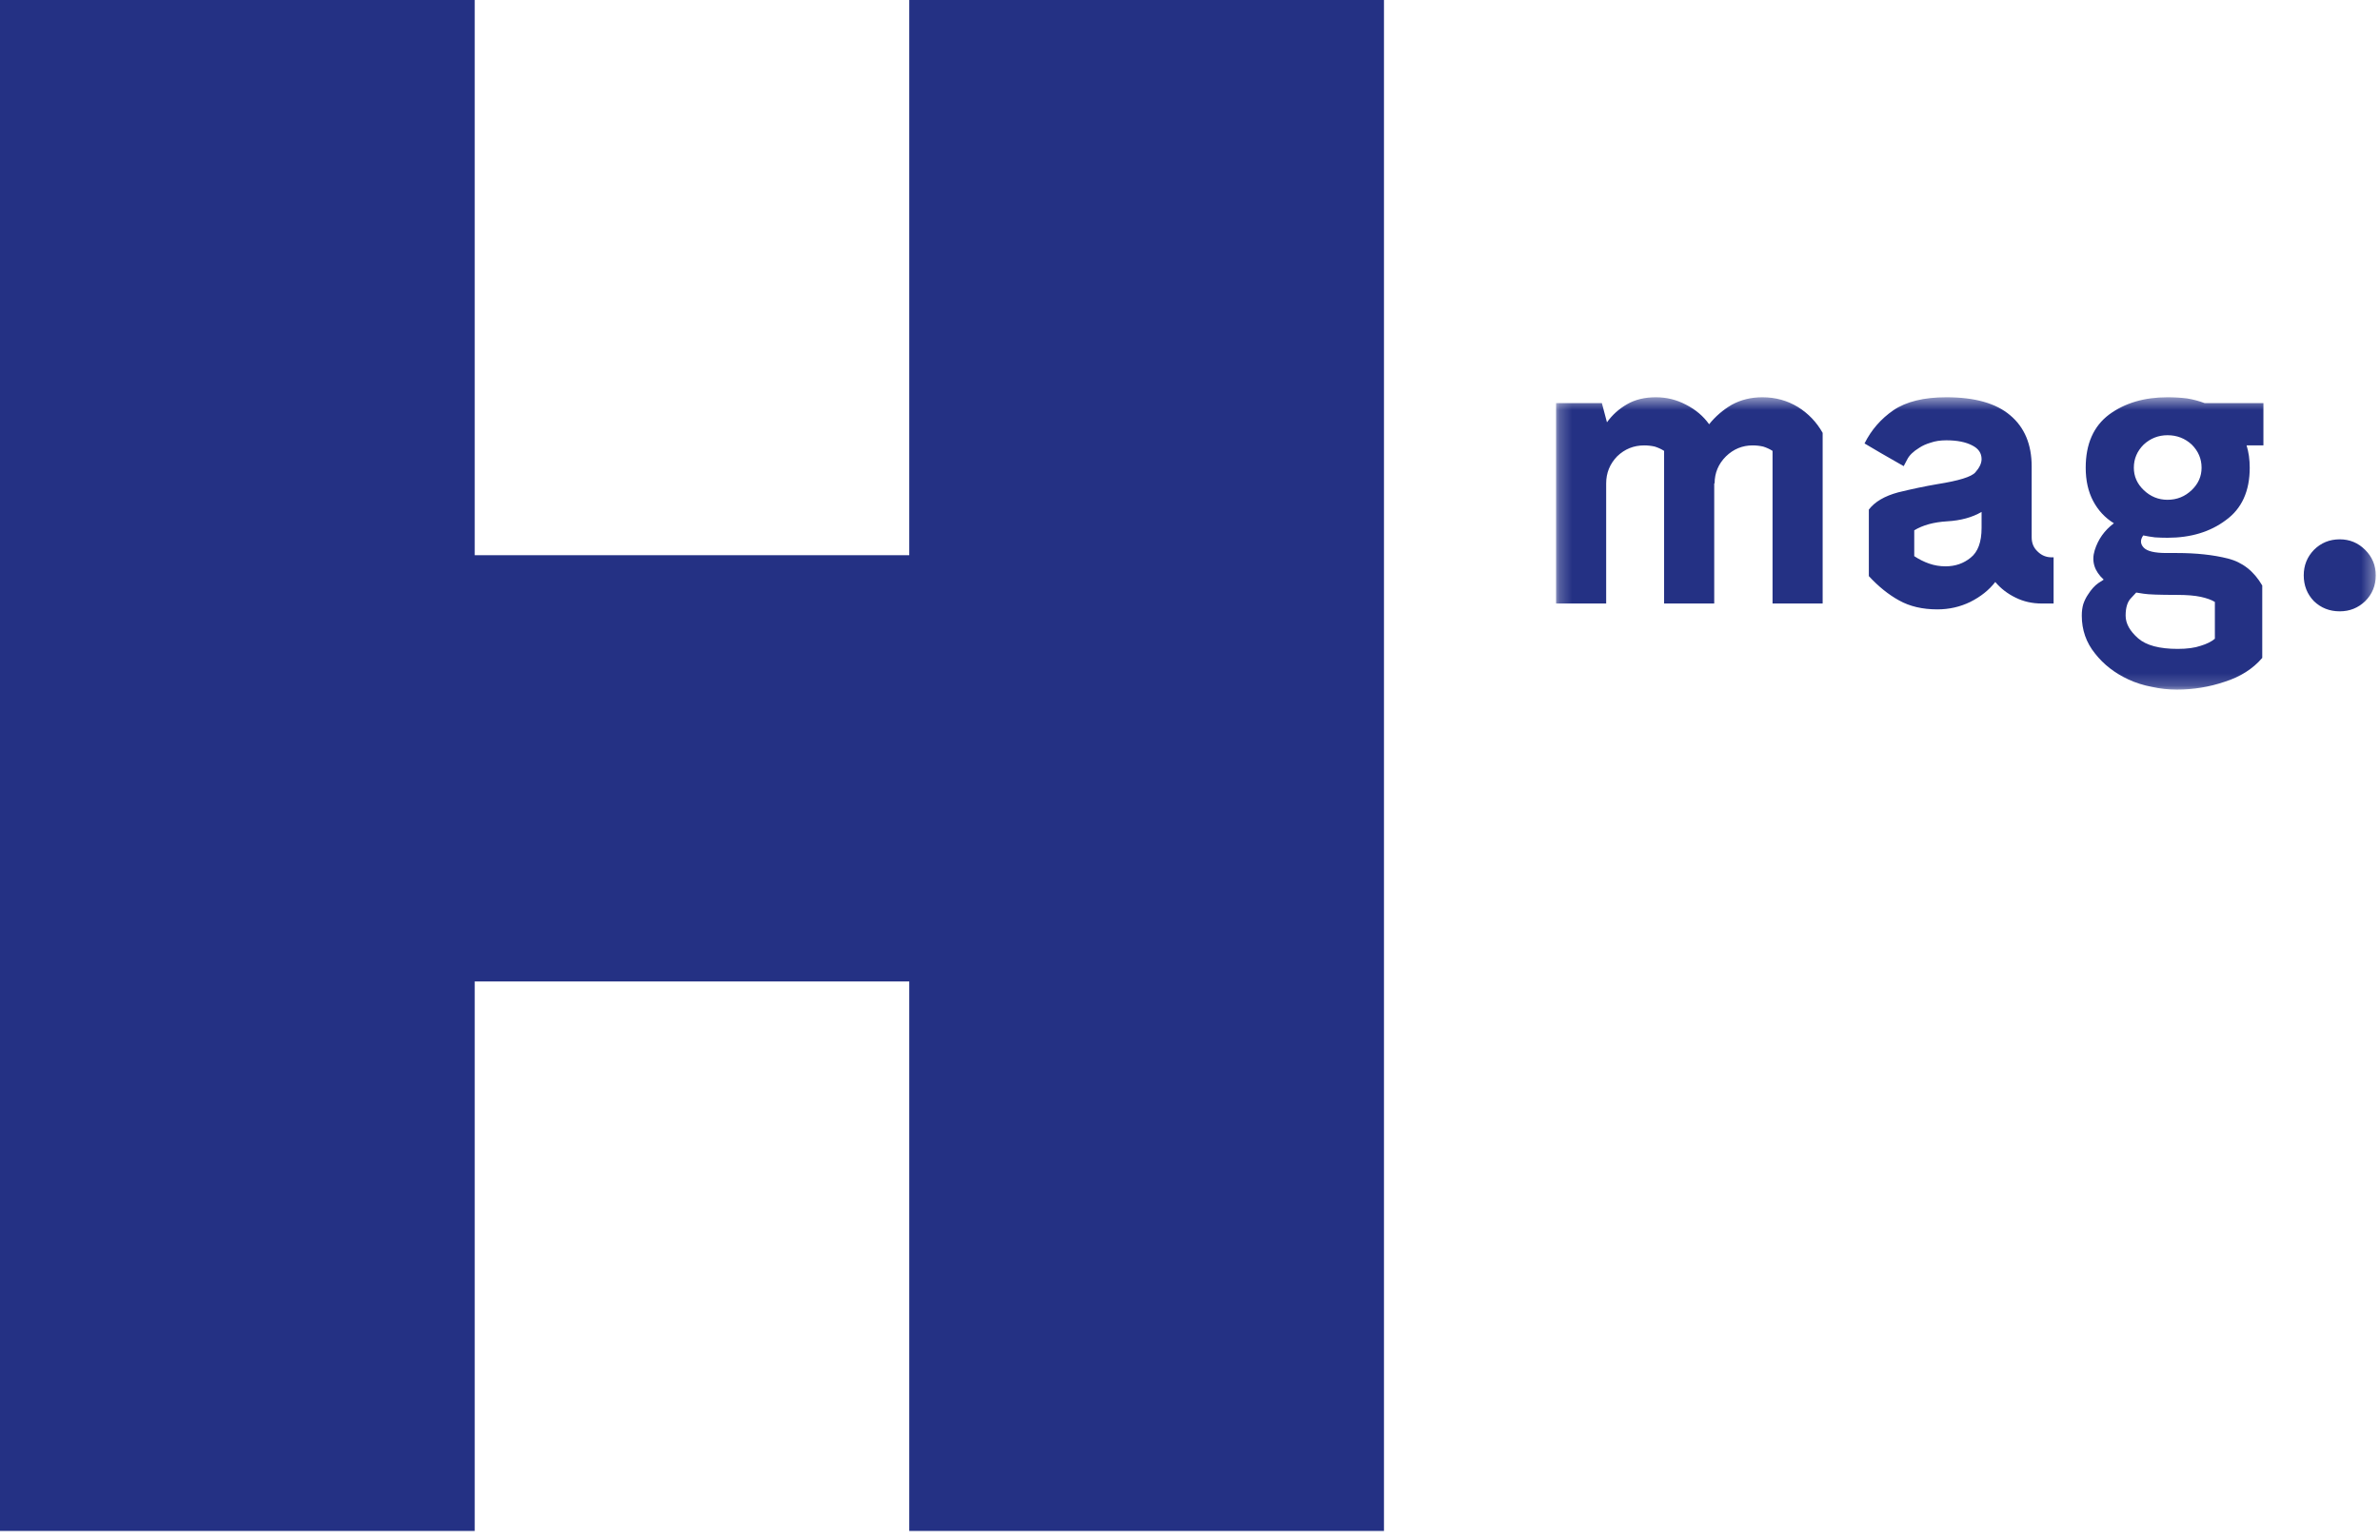 <?xml version="1.0" encoding="UTF-8"?>
<svg width="190px" height="123px" viewBox="0 0 190 123" version="1.1" xmlns="http://www.w3.org/2000/svg" xmlns:xlink="http://www.w3.org/1999/xlink">
    <!-- Generator: Sketch 40.1 (33804) - http://www.bohemiancoding.com/sketch -->
    <title>Hmag</title>
    <desc>Created with Sketch.</desc>
    <defs>
        <polygon id="path-1" points="65.662 23.818 65.662 0.475 0.225 0.475 0.225 23.818 65.662 23.818"></polygon>
    </defs>
    <g id="Page-1" stroke="none" stroke-width="1" fill="none" fill-rule="evenodd">
        <g id="Hmag">
            <g id="Group-3" transform="translate(124, 31.246)">
                <mask id="mask-2" fill="white">
                    <use xlink:href="#path-1"></use>
                </mask>
                <g id="Clip-2"></g>
                <path d="M19.537,1.256 C20.37,1.777 21.026,2.464 21.506,3.319 L21.506,16.944 L17.506,16.944 L17.506,4.756 C17.276,4.61 17.026,4.496 16.756,4.412 C16.485,4.35 16.204,4.319 15.912,4.319 C15.1,4.319 14.391,4.61 13.787,5.194 C13.183,5.798 12.881,6.517 12.881,7.35 L12.85,7.35 L12.85,16.944 L8.849,16.944 L8.849,4.756 C8.62,4.61 8.37,4.496 8.099,4.412 C7.829,4.35 7.547,4.319 7.256,4.319 C6.422,4.319 5.704,4.61 5.099,5.194 C4.516,5.798 4.224,6.517 4.224,7.35 L4.224,16.944 L0.225,16.944 L0.225,4.944 L0.225,0.944 L3.881,0.944 C4.068,1.631 4.204,2.142 4.287,2.475 C4.704,1.892 5.235,1.412 5.881,1.037 C6.526,0.662 7.297,0.475 8.193,0.475 C9.047,0.475 9.849,0.673 10.599,1.069 C11.37,1.464 11.985,1.985 12.443,2.631 C12.943,2.006 13.547,1.485 14.256,1.069 C14.985,0.673 15.797,0.475 16.693,0.475 C17.735,0.475 18.683,0.735 19.537,1.256 L19.537,1.256 Z M39.943,16.944 L39.006,16.944 C38.235,16.944 37.537,16.787 36.912,16.475 C36.266,16.162 35.724,15.746 35.287,15.225 C34.787,15.871 34.12,16.402 33.287,16.819 C32.475,17.214 31.6,17.412 30.662,17.412 C29.475,17.412 28.454,17.173 27.6,16.694 C26.766,16.235 25.964,15.589 25.193,14.756 L25.193,9.444 C25.672,8.818 26.454,8.36 27.537,8.068 C28.641,7.798 29.683,7.579 30.662,7.412 C32.37,7.142 33.381,6.829 33.693,6.475 C34.026,6.1 34.193,5.746 34.193,5.412 C34.193,4.933 33.943,4.569 33.443,4.319 C32.922,4.048 32.235,3.912 31.381,3.912 C30.901,3.912 30.485,3.975 30.131,4.1 C29.776,4.204 29.475,4.339 29.225,4.506 C28.745,4.798 28.422,5.11 28.256,5.443 L27.975,5.975 C26.579,5.183 25.537,4.579 24.849,4.162 C25.391,3.079 26.162,2.193 27.162,1.506 C28.183,0.819 29.589,0.475 31.381,0.475 C33.651,0.475 35.35,0.954 36.474,1.912 C37.62,2.871 38.193,4.235 38.193,6.006 L38.193,11.662 C38.193,12.121 38.349,12.496 38.662,12.787 C38.974,13.1 39.349,13.256 39.787,13.256 L39.943,13.256 L39.943,16.944 Z M33.318,13.287 C33.901,12.829 34.193,12.037 34.193,10.912 L34.193,9.631 C33.443,10.069 32.526,10.319 31.443,10.381 C30.381,10.444 29.506,10.683 28.818,11.1 L28.818,13.162 C29.193,13.412 29.589,13.61 30.006,13.756 C30.422,13.902 30.86,13.975 31.318,13.975 C32.089,13.975 32.756,13.746 33.318,13.287 L33.318,13.287 Z M55.35,4.319 C55.433,4.589 55.495,4.871 55.537,5.162 C55.579,5.475 55.6,5.787 55.6,6.1 C55.6,7.975 54.964,9.371 53.693,10.287 C52.443,11.225 50.891,11.694 49.037,11.694 C48.704,11.694 48.37,11.683 48.037,11.662 C47.704,11.621 47.391,11.569 47.099,11.506 C46.849,11.86 46.86,12.183 47.131,12.475 C47.401,12.767 48.006,12.912 48.943,12.912 L49.787,12.912 C51.329,12.912 52.683,13.058 53.85,13.35 C55.016,13.642 55.933,14.36 56.6,15.506 L56.6,21.287 C55.85,22.162 54.85,22.798 53.6,23.193 C52.37,23.61 51.099,23.818 49.787,23.818 C49.099,23.818 48.433,23.745 47.787,23.6 C47.12,23.475 46.495,23.277 45.912,23.006 C44.829,22.506 43.943,21.818 43.256,20.943 C42.547,20.068 42.193,19.058 42.193,17.912 C42.193,17.558 42.235,17.245 42.318,16.975 C42.422,16.683 42.547,16.433 42.693,16.225 C42.943,15.829 43.214,15.527 43.506,15.319 L43.943,15.037 C43.193,14.35 42.954,13.569 43.224,12.694 C43.495,11.819 44.006,11.1 44.756,10.537 C44.047,10.1 43.495,9.506 43.099,8.756 C42.704,8.006 42.506,7.121 42.506,6.1 C42.506,4.204 43.131,2.787 44.381,1.85 C45.631,0.933 47.183,0.475 49.037,0.475 C49.579,0.475 50.099,0.506 50.599,0.569 C51.099,0.652 51.568,0.777 52.006,0.944 L56.693,0.944 L56.693,4.319 L55.35,4.319 Z M50.974,7.881 C51.495,7.381 51.756,6.787 51.756,6.1 C51.756,5.392 51.495,4.777 50.974,4.256 C50.433,3.756 49.787,3.506 49.037,3.506 C48.308,3.506 47.672,3.756 47.131,4.256 C46.61,4.777 46.349,5.392 46.349,6.1 C46.349,6.787 46.61,7.381 47.131,7.881 C47.672,8.402 48.308,8.662 49.037,8.662 C49.787,8.662 50.433,8.402 50.974,7.881 L50.974,7.881 Z M47.131,16.162 L46.537,16.069 L46.131,16.506 C45.839,16.798 45.693,17.266 45.693,17.912 C45.693,18.537 46.026,19.141 46.693,19.725 C47.339,20.287 48.391,20.568 49.849,20.568 C50.599,20.568 51.214,20.485 51.693,20.318 C52.172,20.173 52.547,19.985 52.818,19.756 L52.818,16.819 C52.547,16.652 52.172,16.517 51.693,16.412 C51.214,16.308 50.579,16.256 49.787,16.256 C48.391,16.256 47.506,16.225 47.131,16.162 L47.131,16.162 Z M60.725,16.756 C60.183,16.194 59.912,15.506 59.912,14.694 C59.912,13.902 60.183,13.225 60.725,12.662 C61.287,12.1 61.975,11.819 62.787,11.819 C63.579,11.819 64.256,12.1 64.818,12.662 C65.381,13.225 65.662,13.902 65.662,14.694 C65.662,15.506 65.381,16.194 64.818,16.756 C64.256,17.298 63.579,17.568 62.787,17.568 C61.975,17.568 61.287,17.298 60.725,16.756 L60.725,16.756 Z" id="Fill-1" fill="#243184" mask="url(#mask-2)"></path>
            </g>
            <polygon id="Fill-4" fill="#243184" points="72.588 -0 72.588 44.333 37.897 44.333 37.897 -0 -0 -0 -0 122.246 37.897 122.246 37.897 78.369 72.588 78.369 72.588 122.246 110.485 122.246 110.485 -0"></polygon>
        </g>
    </g>
</svg>
